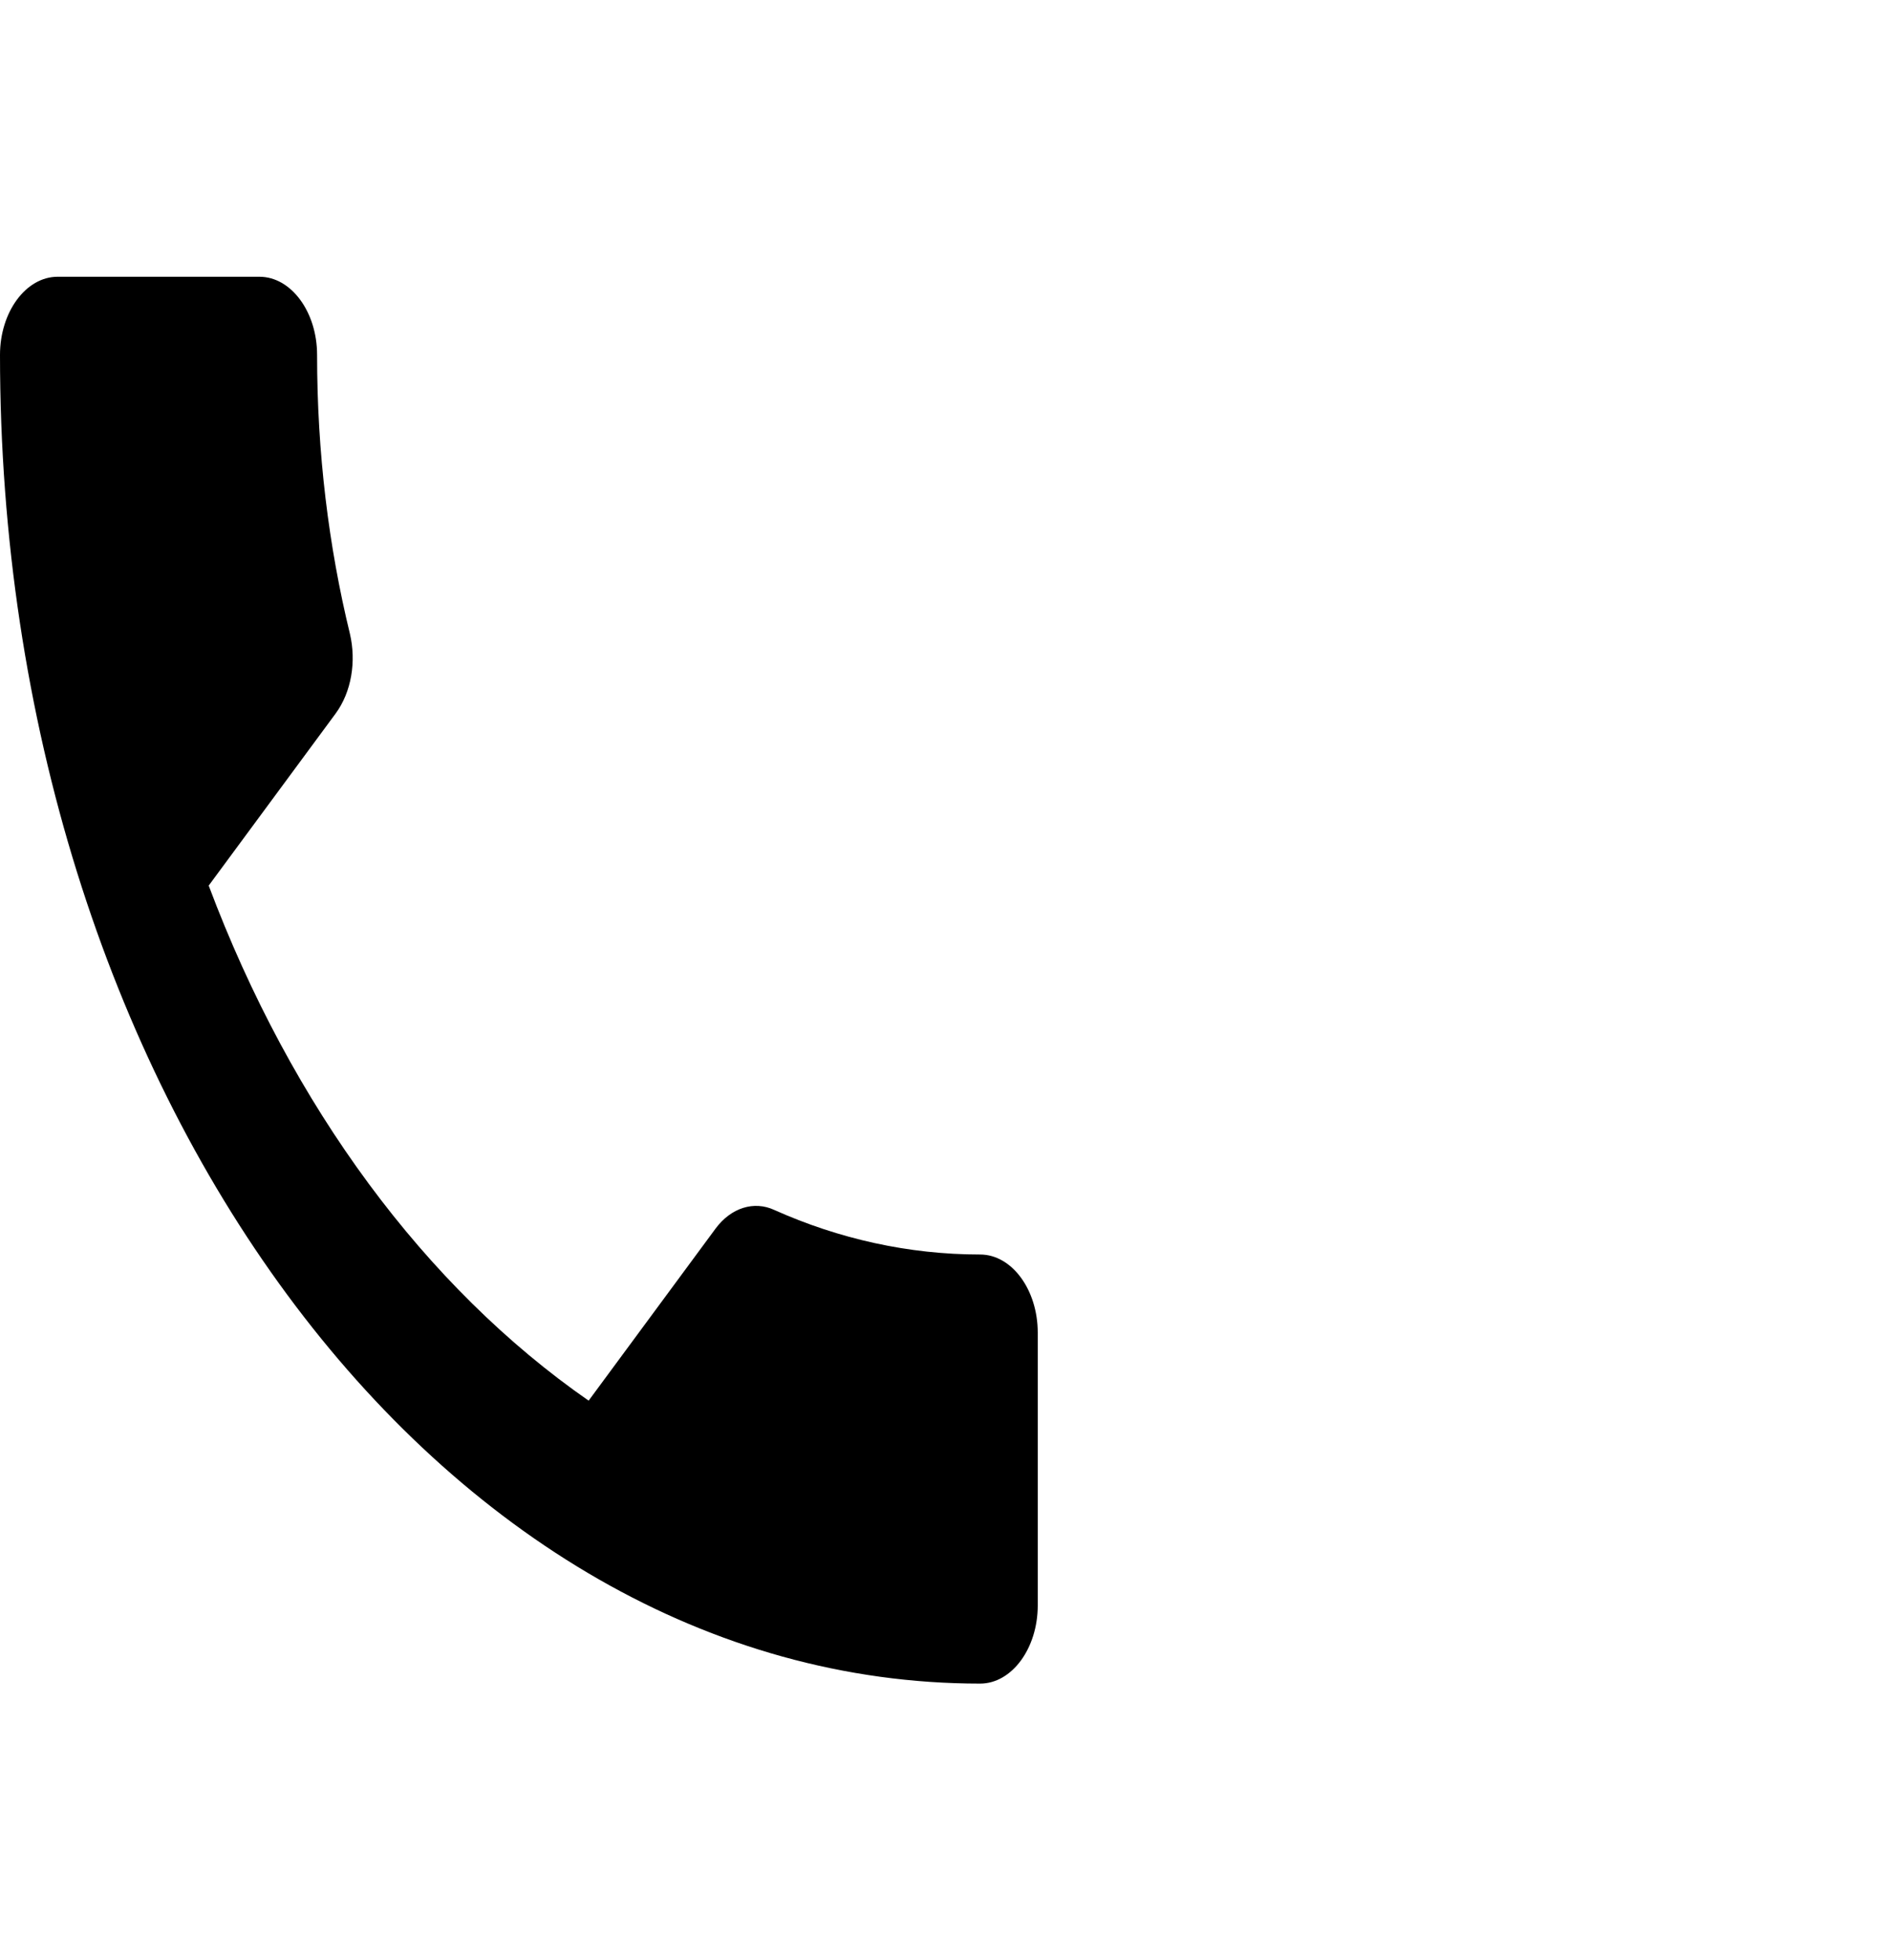 <svg width="82" height="85" viewBox="0 0 82 85" fill="none" xmlns="http://www.w3.org/2000/svg">
<path d="M9.05 38.399C12.65 47.99 18.45 55.818 25.525 60.732L31.025 53.277C31.7 52.362 32.7 52.057 33.575 52.463C36.375 53.717 39.4 54.395 42.5 54.395C43.875 54.395 45 55.92 45 57.784V69.611C45 71.475 43.875 73 42.5 73C19.025 73 0 47.211 0 15.389C0 13.525 1.125 12 2.5 12H11.25C12.625 12 13.75 13.525 13.75 15.389C13.75 19.625 14.25 23.692 15.175 27.487C15.45 28.673 15.25 29.995 14.55 30.944L9.05 38.399Z" fill="black"/>
</svg>
